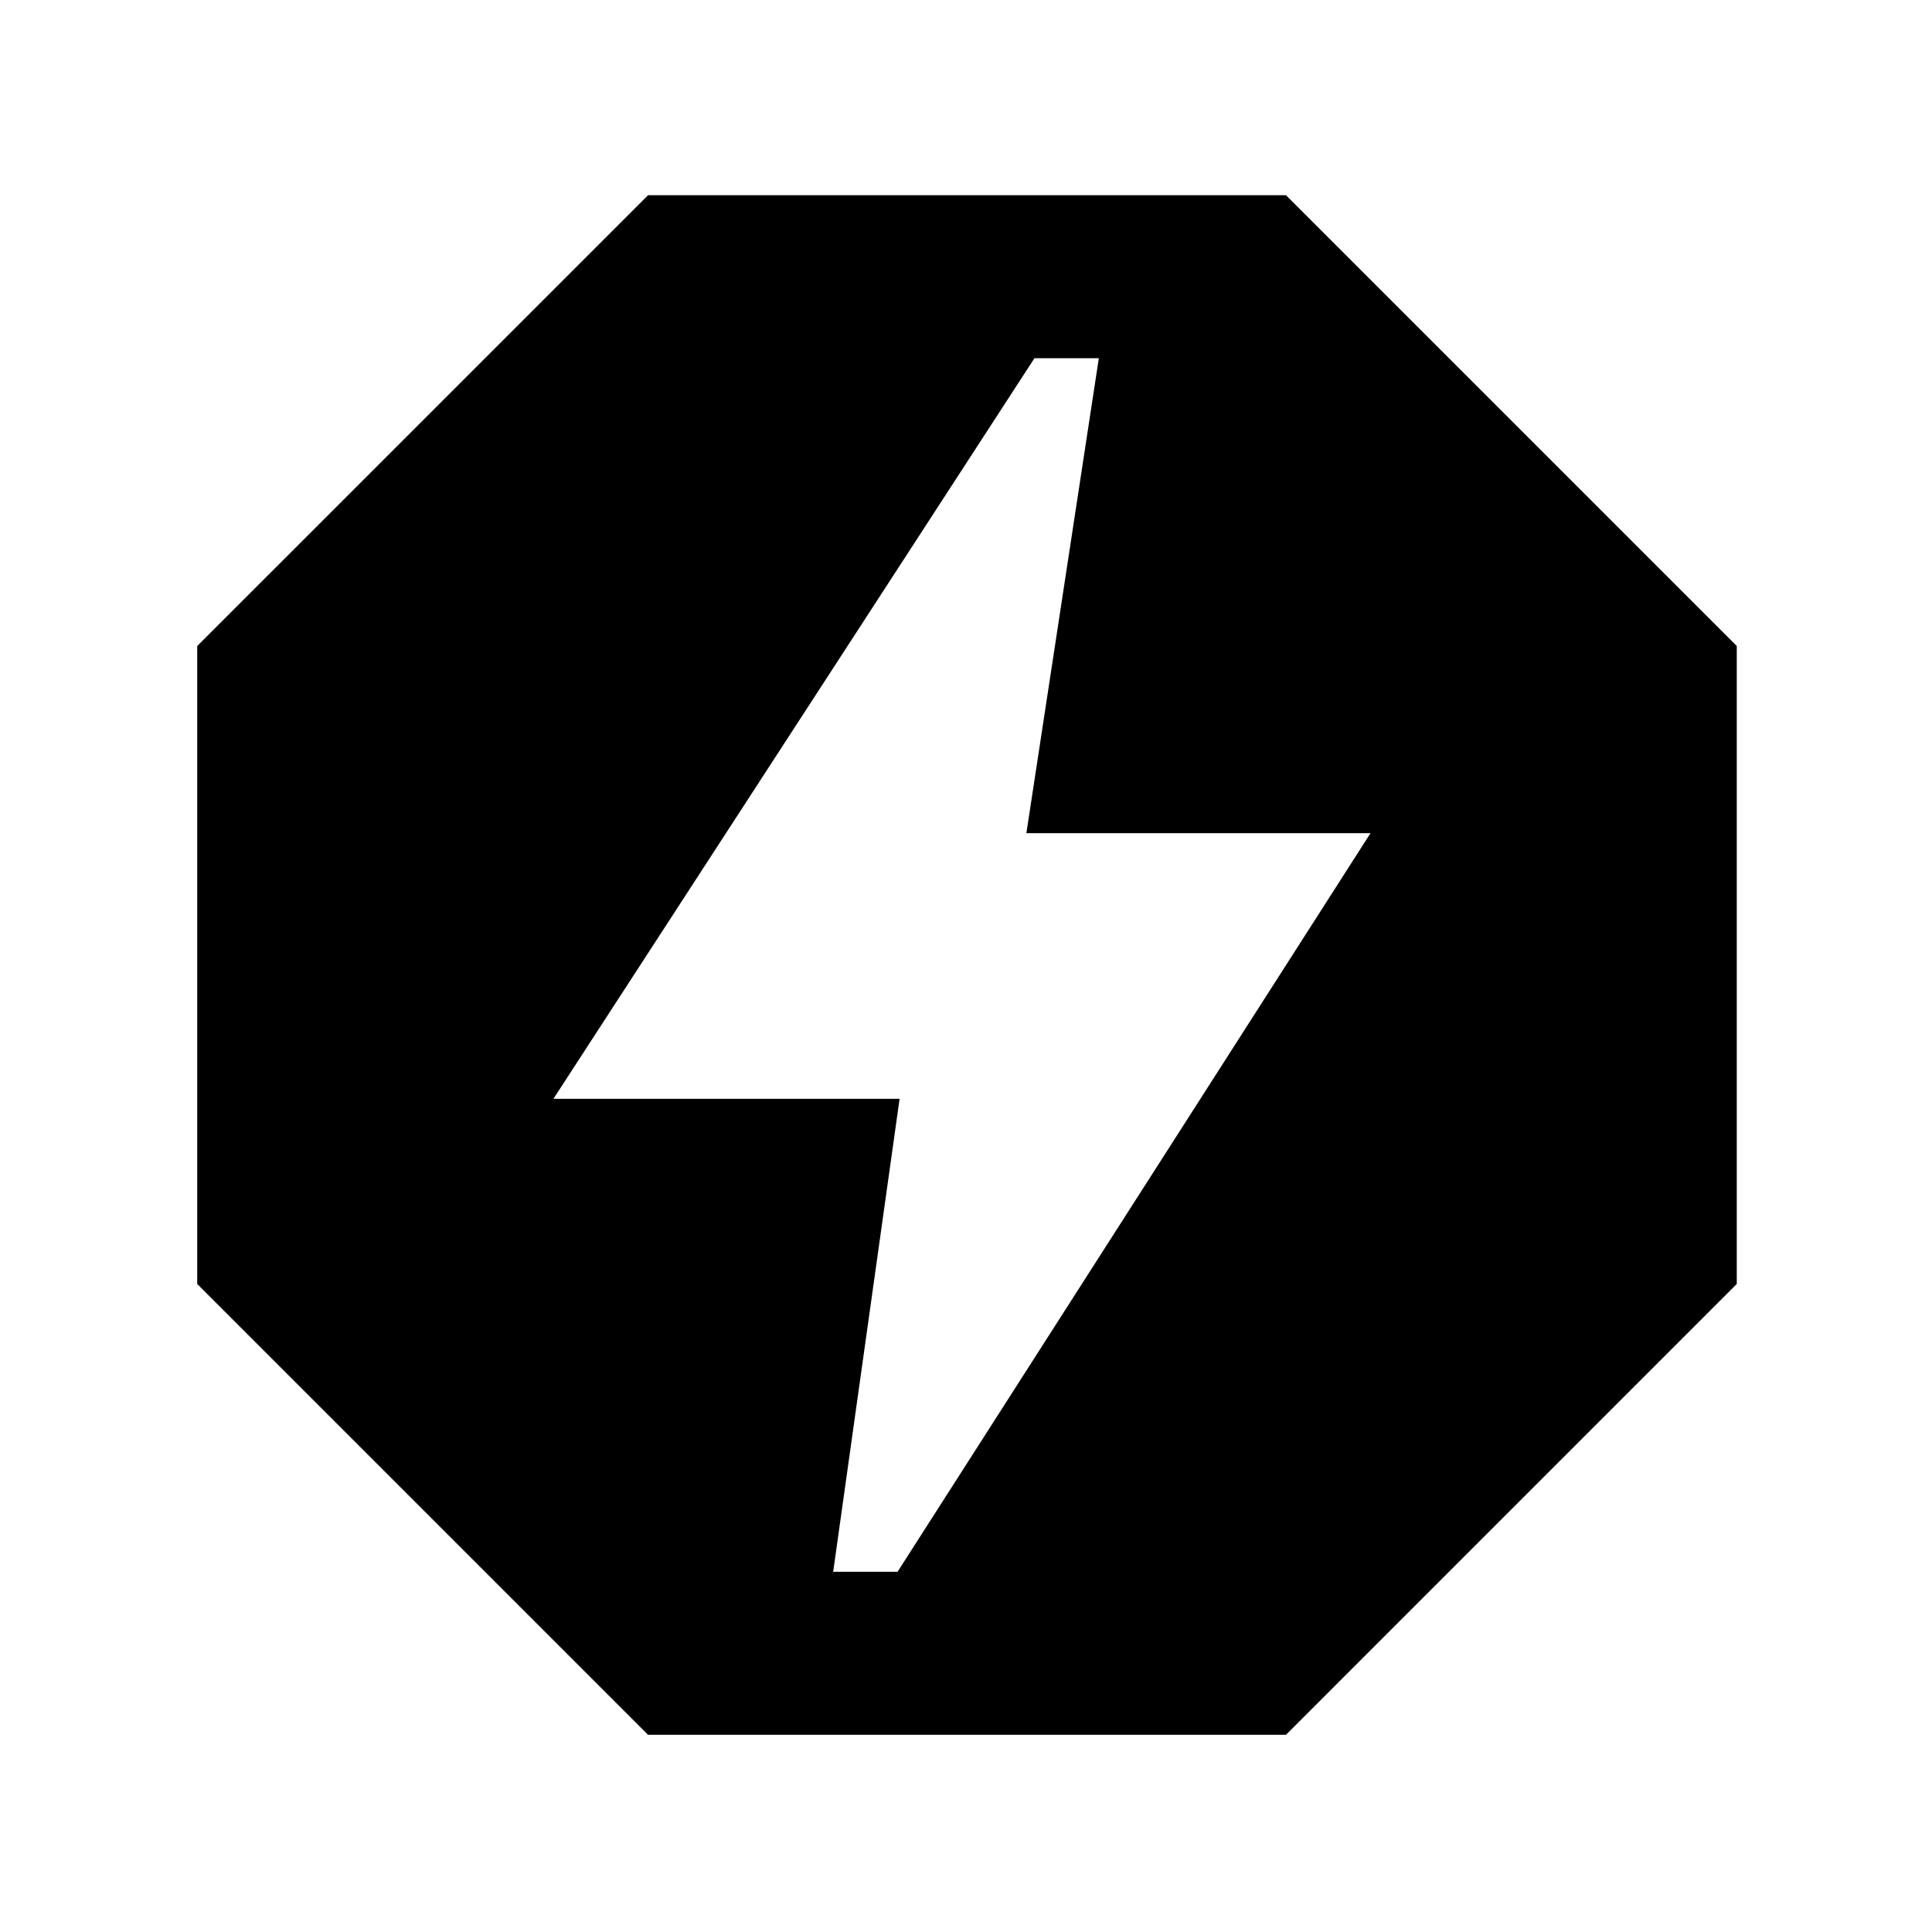 <svg xmlns="http://www.w3.org/2000/svg" height="40" width="40"><path d="M13.417 35.917 4.083 26.583V13.375L13.417 4.042H26.625L35.958 13.375V26.583L26.625 35.917ZM17.25 32.542H18.583L28.375 17.25H21.25L22.75 7.417H21.417L11.458 22.75H18.625Z"/></svg>